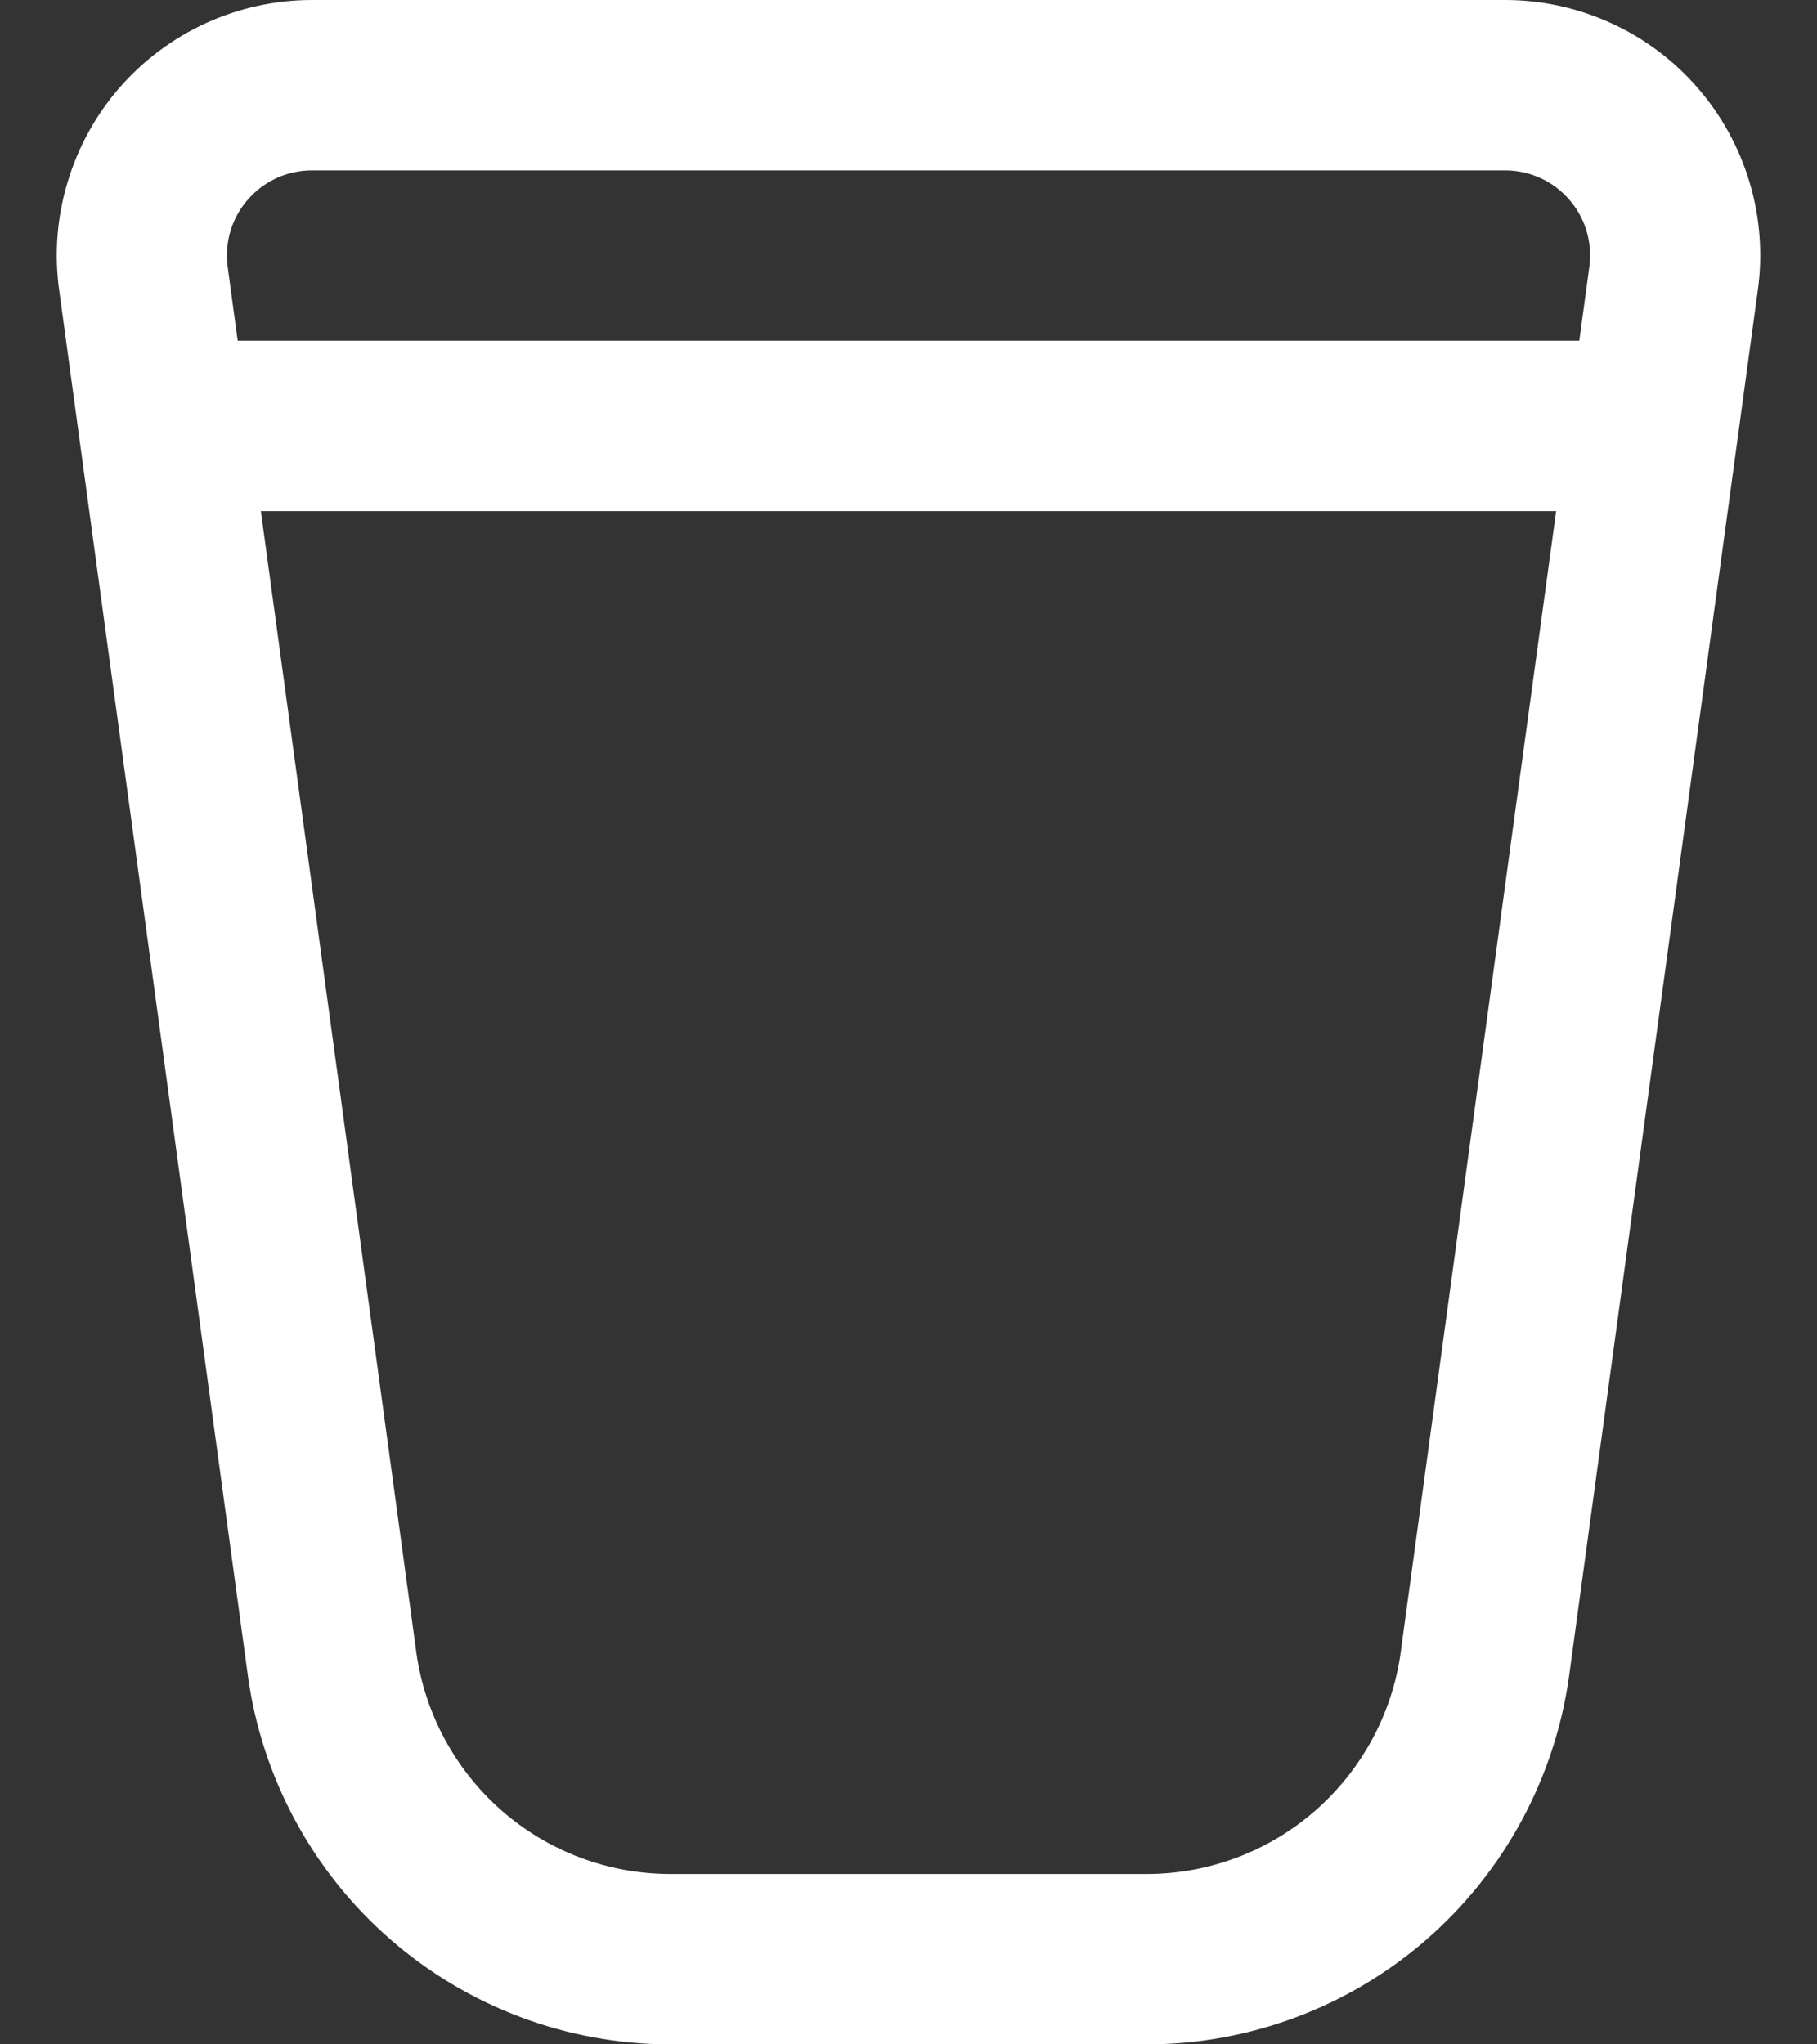 <svg width="16" height="18" viewBox="0 0 16 18" fill="none" xmlns="http://www.w3.org/2000/svg">
<rect x="0" y="0" width="16" height="18" fill="#333333" stroke="none"/>
<path fill-rule="evenodd" clip-rule="evenodd" d="M14.183 0.202C14.475 0.334 14.735 0.528 14.946 0.77C15.157 1.012 15.314 1.297 15.406 1.604C15.498 1.912 15.523 2.236 15.479 2.554L13.817 14.757C13.692 15.654 13.248 16.476 12.567 17.072C11.885 17.668 11.012 17.997 10.107 18H5.893C4.988 17.997 4.115 17.668 3.433 17.072C2.751 16.476 2.307 15.654 2.183 14.756L0.521 2.554C0.477 2.236 0.502 1.912 0.595 1.604C0.687 1.297 0.843 1.012 1.054 0.77C1.265 0.529 1.525 0.335 1.817 0.202C2.109 0.069 2.426 5.74554e-05 2.747 6.62254e-10L13.253 6.62212e-10C13.574 -7.7902e-06 13.891 0.069 14.183 0.202ZM2.437 1.567C2.534 1.523 2.64 1.5 2.747 1.5H13.253C13.36 1.5 13.466 1.523 13.563 1.567C13.661 1.611 13.747 1.676 13.818 1.757C13.888 1.837 13.94 1.932 13.971 2.034C14.001 2.137 14.01 2.245 13.995 2.351L13.907 3H2.093L2.005 2.351C1.99 2.245 1.999 2.137 2.029 2.035C2.06 1.932 2.112 1.837 2.183 1.757C2.253 1.676 2.34 1.612 2.437 1.567ZM3.666 14.549L3.666 14.551C3.742 15.09 4.009 15.584 4.418 15.942C4.827 16.3 5.352 16.498 5.895 16.5H10.105C10.648 16.498 11.172 16.3 11.582 15.942C11.991 15.584 12.258 15.091 12.334 14.552L12.334 14.55L13.09 9L13.294 7.5L13.703 4.5H2.297L2.706 7.5L2.91 9L3.666 14.549Z" fill="white"/>
</svg>
